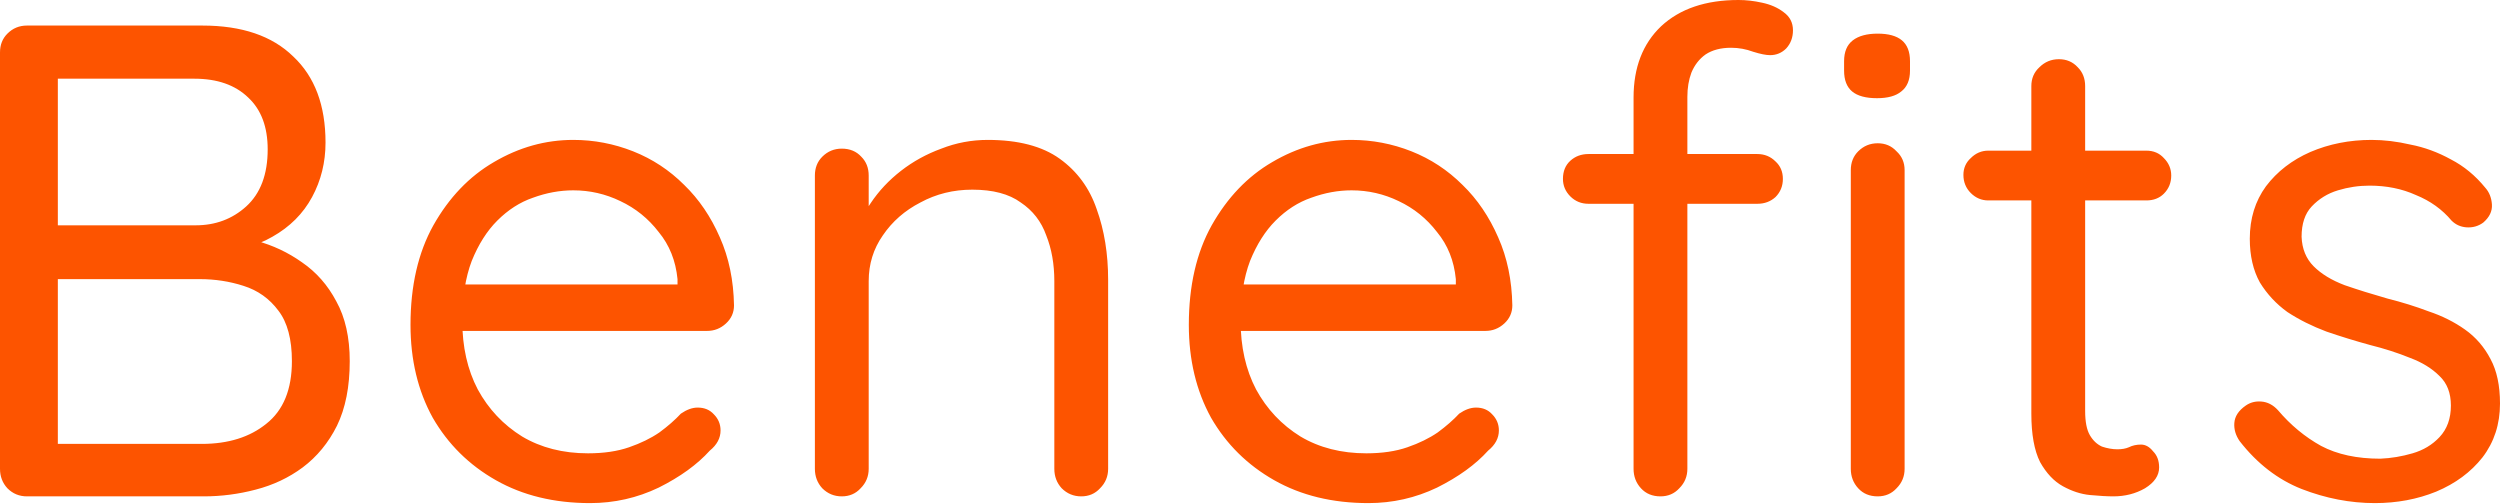 <svg width="134" height="27" viewBox="0 0 134 27" fill="none" xmlns="http://www.w3.org/2000/svg">
<path d="M10.851 1.37C12.966 1.37 14.588 1.923 15.718 3.028C16.872 4.11 17.448 5.648 17.448 7.643C17.448 8.7 17.208 9.674 16.727 10.563C16.247 11.452 15.538 12.161 14.6 12.69C13.687 13.219 12.557 13.507 11.212 13.555L11.139 12.546C11.981 12.546 12.846 12.666 13.735 12.906C14.624 13.146 15.441 13.531 16.186 14.06C16.956 14.588 17.569 15.285 18.025 16.151C18.506 17.016 18.746 18.085 18.746 19.359C18.746 20.729 18.518 21.883 18.061 22.82C17.605 23.733 16.992 24.478 16.223 25.055C15.477 25.608 14.636 26.004 13.699 26.245C12.786 26.485 11.861 26.605 10.923 26.605H1.442C1.033 26.605 0.685 26.461 0.397 26.172C0.132 25.884 3.15449e-05 25.536 3.15449e-05 25.127V2.812C3.15449e-05 2.403 0.132 2.067 0.397 1.803C0.685 1.514 1.033 1.37 1.442 1.37H10.851ZM10.418 4.218H2.668L3.1 3.569V12.546L2.704 12.077H10.491C11.548 12.077 12.449 11.74 13.194 11.068C13.963 10.37 14.348 9.349 14.348 8.003C14.348 6.802 13.999 5.876 13.303 5.227C12.606 4.554 11.644 4.218 10.418 4.218ZM10.707 14.961H2.848L3.1 14.709V24.118L2.812 23.793H10.815C12.233 23.793 13.387 23.433 14.276 22.712C15.189 21.991 15.646 20.873 15.646 19.359C15.646 18.181 15.405 17.28 14.925 16.655C14.444 16.006 13.819 15.562 13.05 15.321C12.305 15.081 11.524 14.961 10.707 14.961ZM31.628 26.966C29.706 26.966 28.023 26.557 26.581 25.74C25.139 24.923 24.01 23.805 23.193 22.387C22.399 20.945 22.003 19.287 22.003 17.412C22.003 15.321 22.412 13.543 23.229 12.077C24.07 10.587 25.151 9.457 26.473 8.688C27.819 7.895 29.237 7.499 30.727 7.499C31.833 7.499 32.902 7.703 33.936 8.111C34.969 8.52 35.882 9.121 36.675 9.914C37.468 10.683 38.105 11.62 38.586 12.726C39.067 13.807 39.319 15.021 39.343 16.367C39.343 16.751 39.199 17.076 38.91 17.34C38.622 17.605 38.286 17.737 37.901 17.737H23.661L23.012 15.249H36.892L36.315 15.754V14.961C36.219 13.976 35.882 13.134 35.306 12.437C34.753 11.716 34.068 11.164 33.251 10.779C32.458 10.395 31.616 10.202 30.727 10.202C30.006 10.202 29.285 10.335 28.564 10.599C27.867 10.839 27.23 11.248 26.654 11.825C26.101 12.377 25.644 13.098 25.284 13.988C24.947 14.877 24.779 15.946 24.779 17.196C24.779 18.59 25.055 19.816 25.608 20.873C26.185 21.931 26.978 22.772 27.987 23.397C28.997 23.997 30.174 24.298 31.52 24.298C32.361 24.298 33.094 24.19 33.719 23.973C34.344 23.757 34.885 23.493 35.342 23.18C35.798 22.844 36.183 22.507 36.495 22.171C36.808 21.955 37.108 21.846 37.396 21.846C37.757 21.846 38.045 21.967 38.262 22.207C38.502 22.447 38.622 22.736 38.622 23.072C38.622 23.481 38.43 23.841 38.045 24.154C37.372 24.899 36.459 25.56 35.306 26.136C34.152 26.689 32.926 26.966 31.628 26.966ZM52.943 7.499C54.577 7.499 55.863 7.835 56.8 8.508C57.737 9.181 58.398 10.082 58.783 11.212C59.191 12.341 59.396 13.603 59.396 14.997V25.127C59.396 25.536 59.252 25.884 58.963 26.172C58.699 26.461 58.362 26.605 57.954 26.605C57.545 26.605 57.197 26.461 56.908 26.172C56.644 25.884 56.512 25.536 56.512 25.127V15.069C56.512 14.156 56.367 13.339 56.079 12.618C55.815 11.873 55.358 11.284 54.709 10.851C54.084 10.395 53.219 10.166 52.114 10.166C51.104 10.166 50.179 10.395 49.338 10.851C48.496 11.284 47.824 11.873 47.319 12.618C46.814 13.339 46.562 14.156 46.562 15.069V25.127C46.562 25.536 46.418 25.884 46.129 26.172C45.865 26.461 45.528 26.605 45.12 26.605C44.711 26.605 44.363 26.461 44.074 26.172C43.81 25.884 43.678 25.536 43.678 25.127V9.409C43.678 9.001 43.81 8.664 44.074 8.4C44.363 8.111 44.711 7.967 45.12 7.967C45.552 7.967 45.901 8.111 46.165 8.4C46.43 8.664 46.562 9.001 46.562 9.409V11.969L45.841 12.762C45.961 12.137 46.237 11.512 46.67 10.887C47.103 10.238 47.643 9.662 48.292 9.157C48.941 8.652 49.662 8.256 50.455 7.967C51.248 7.655 52.078 7.499 52.943 7.499ZM73.347 26.966C71.424 26.966 69.742 26.557 68.299 25.74C66.858 24.923 65.728 23.805 64.911 22.387C64.118 20.945 63.721 19.287 63.721 17.412C63.721 15.321 64.13 13.543 64.947 12.077C65.788 10.587 66.87 9.457 68.191 8.688C69.537 7.895 70.955 7.499 72.445 7.499C73.551 7.499 74.62 7.703 75.654 8.111C76.687 8.52 77.6 9.121 78.394 9.914C79.187 10.683 79.823 11.62 80.304 12.726C80.785 13.807 81.037 15.021 81.061 16.367C81.061 16.751 80.917 17.076 80.629 17.34C80.34 17.605 80.004 17.737 79.619 17.737H65.379L64.731 15.249H78.61L78.033 15.754V14.961C77.937 13.976 77.6 13.134 77.024 12.437C76.471 11.716 75.786 11.164 74.969 10.779C74.176 10.395 73.335 10.202 72.445 10.202C71.724 10.202 71.003 10.335 70.282 10.599C69.585 10.839 68.948 11.248 68.372 11.825C67.819 12.377 67.362 13.098 67.002 13.988C66.665 14.877 66.497 15.946 66.497 17.196C66.497 18.59 66.773 19.816 67.326 20.873C67.903 21.931 68.696 22.772 69.706 23.397C70.715 23.997 71.892 24.298 73.238 24.298C74.079 24.298 74.813 24.19 75.437 23.973C76.062 23.757 76.603 23.493 77.06 23.18C77.516 22.844 77.901 22.507 78.213 22.171C78.526 21.955 78.826 21.846 79.115 21.846C79.475 21.846 79.763 21.967 79.98 22.207C80.22 22.447 80.34 22.736 80.34 23.072C80.34 23.481 80.148 23.841 79.763 24.154C79.091 24.899 78.177 25.56 77.024 26.136C75.87 26.689 74.644 26.966 73.347 26.966ZM93.183 0C93.591 0 94.012 0.048 94.445 0.144C94.901 0.24 95.286 0.409 95.598 0.649C95.935 0.889 96.103 1.214 96.103 1.622C96.103 2.007 95.983 2.331 95.742 2.596C95.502 2.836 95.214 2.956 94.877 2.956C94.661 2.956 94.361 2.896 93.976 2.776C93.591 2.632 93.195 2.56 92.786 2.56C92.234 2.56 91.777 2.68 91.416 2.92C91.08 3.161 90.828 3.485 90.659 3.894C90.515 4.278 90.443 4.711 90.443 5.191V25.127C90.443 25.536 90.299 25.884 90.01 26.172C89.746 26.461 89.41 26.605 89.001 26.605C88.568 26.605 88.22 26.461 87.956 26.172C87.691 25.884 87.559 25.536 87.559 25.127V5.227C87.559 3.617 88.052 2.343 89.037 1.406C90.046 0.469 91.428 0 93.183 0ZM94.192 8.256C94.577 8.256 94.901 8.388 95.166 8.652C95.43 8.892 95.562 9.205 95.562 9.589C95.562 9.974 95.43 10.298 95.166 10.563C94.901 10.803 94.577 10.923 94.192 10.923H85.144C84.759 10.923 84.435 10.791 84.17 10.527C83.906 10.262 83.774 9.95 83.774 9.589C83.774 9.181 83.906 8.856 84.17 8.616C84.435 8.376 84.759 8.256 85.144 8.256H94.192ZM102.087 25.127C102.087 25.536 101.943 25.884 101.655 26.172C101.39 26.461 101.054 26.605 100.645 26.605C100.213 26.605 99.864 26.461 99.6 26.172C99.335 25.884 99.203 25.536 99.203 25.127V9.121C99.203 8.712 99.335 8.376 99.6 8.111C99.888 7.823 100.237 7.679 100.645 7.679C101.054 7.679 101.39 7.823 101.655 8.111C101.943 8.376 102.087 8.712 102.087 9.121V25.127ZM100.609 5.263C100.008 5.263 99.564 5.143 99.275 4.903C98.987 4.663 98.843 4.29 98.843 3.785V3.281C98.843 2.776 98.999 2.403 99.311 2.163C99.624 1.923 100.068 1.803 100.645 1.803C101.222 1.803 101.655 1.923 101.943 2.163C102.231 2.403 102.376 2.776 102.376 3.281V3.785C102.376 4.29 102.219 4.663 101.907 4.903C101.619 5.143 101.186 5.263 100.609 5.263ZM106.573 8.075H115.044C115.429 8.075 115.741 8.208 115.982 8.472C116.246 8.736 116.378 9.049 116.378 9.409C116.378 9.794 116.246 10.118 115.982 10.383C115.741 10.623 115.429 10.743 115.044 10.743H106.573C106.212 10.743 105.9 10.611 105.635 10.347C105.371 10.082 105.239 9.758 105.239 9.373C105.239 9.013 105.371 8.712 105.635 8.472C105.9 8.208 106.212 8.075 106.573 8.075ZM110.358 3.173C110.766 3.173 111.103 3.317 111.367 3.605C111.632 3.869 111.764 4.206 111.764 4.615V22.027C111.764 22.604 111.848 23.036 112.016 23.325C112.184 23.613 112.401 23.817 112.665 23.937C112.953 24.034 113.23 24.082 113.494 24.082C113.735 24.082 113.939 24.046 114.107 23.973C114.299 23.877 114.516 23.829 114.756 23.829C114.996 23.829 115.213 23.949 115.405 24.19C115.621 24.406 115.729 24.694 115.729 25.055C115.729 25.488 115.477 25.86 114.972 26.172C114.468 26.461 113.903 26.605 113.278 26.605C112.941 26.605 112.521 26.581 112.016 26.533C111.536 26.485 111.055 26.329 110.574 26.064C110.094 25.8 109.685 25.367 109.348 24.767C109.036 24.142 108.88 23.276 108.88 22.171V4.615C108.88 4.206 109.024 3.869 109.312 3.605C109.601 3.317 109.949 3.173 110.358 3.173ZM120.049 23.649C119.832 23.337 119.736 23.012 119.76 22.676C119.784 22.315 119.989 22.003 120.373 21.738C120.613 21.57 120.89 21.498 121.202 21.522C121.539 21.546 121.839 21.702 122.103 21.991C122.776 22.784 123.545 23.421 124.411 23.901C125.276 24.358 126.333 24.586 127.583 24.586C128.16 24.562 128.737 24.466 129.313 24.298C129.89 24.13 130.371 23.841 130.755 23.433C131.164 23 131.368 22.435 131.368 21.738C131.368 21.065 131.164 20.537 130.755 20.152C130.347 19.744 129.818 19.419 129.169 19.179C128.52 18.914 127.811 18.686 127.042 18.494C126.249 18.277 125.468 18.037 124.699 17.773C123.93 17.484 123.233 17.136 122.608 16.727C122.007 16.295 121.515 15.766 121.13 15.141C120.77 14.492 120.589 13.711 120.589 12.798C120.589 11.716 120.878 10.779 121.455 9.986C122.055 9.193 122.848 8.58 123.834 8.147C124.843 7.715 125.937 7.499 127.114 7.499C127.787 7.499 128.484 7.583 129.205 7.751C129.95 7.895 130.671 8.159 131.368 8.544C132.065 8.904 132.678 9.409 133.207 10.058C133.423 10.298 133.543 10.599 133.567 10.959C133.591 11.32 133.435 11.644 133.099 11.933C132.834 12.125 132.534 12.209 132.197 12.185C131.885 12.161 131.621 12.041 131.404 11.825C130.9 11.224 130.263 10.767 129.494 10.455C128.749 10.118 127.92 9.95 127.006 9.95C126.429 9.95 125.865 10.034 125.312 10.202C124.759 10.37 124.291 10.659 123.906 11.068C123.545 11.452 123.365 11.993 123.365 12.69C123.389 13.339 123.606 13.867 124.014 14.276C124.423 14.684 124.975 15.021 125.672 15.285C126.369 15.526 127.138 15.766 127.98 16.006C128.749 16.199 129.482 16.427 130.179 16.691C130.9 16.932 131.549 17.256 132.125 17.665C132.702 18.073 133.159 18.602 133.495 19.251C133.832 19.876 134 20.669 134 21.63C134 22.736 133.688 23.697 133.063 24.514C132.438 25.307 131.609 25.92 130.575 26.353C129.566 26.761 128.472 26.966 127.295 26.966C125.973 26.966 124.663 26.713 123.365 26.209C122.091 25.704 120.986 24.851 120.049 23.649Z" fill="#FD5400"/>
</svg>
